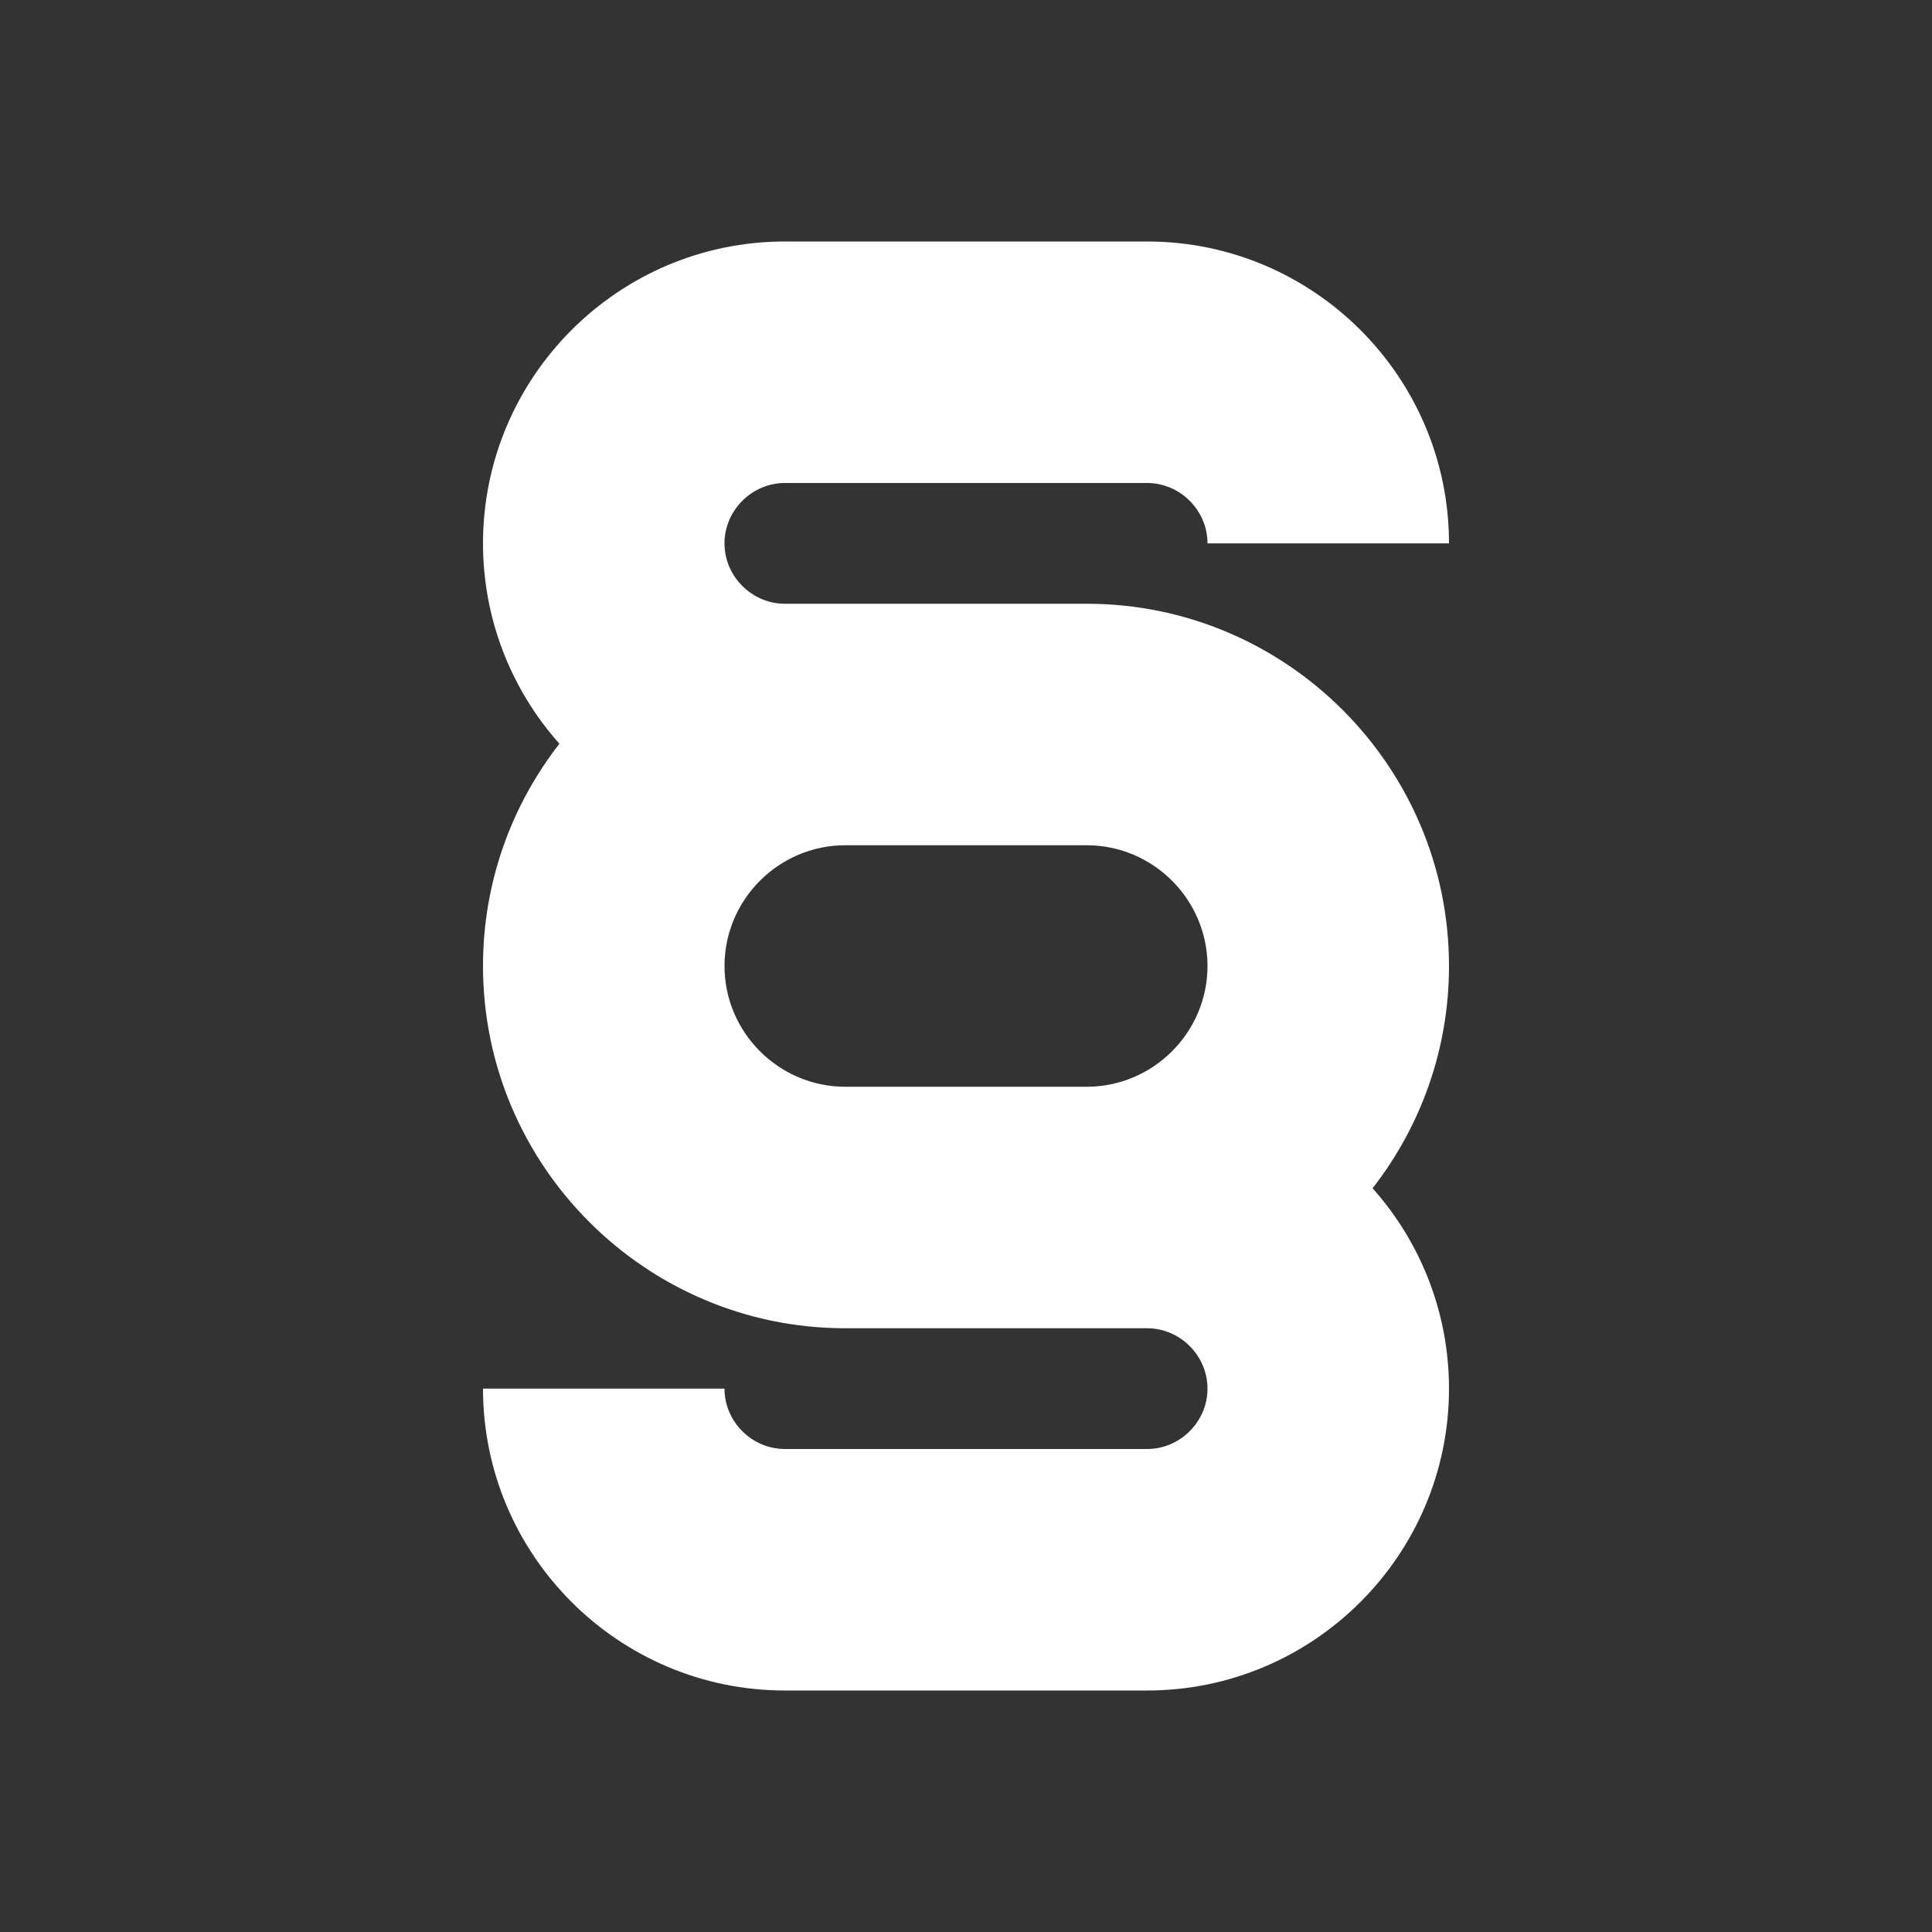 <?xml version="1.0" encoding="UTF-8"?>
<!DOCTYPE svg PUBLIC "-//W3C//DTD SVG 1.1//EN" "http://www.w3.org/Graphics/SVG/1.1/DTD/svg11.dtd">
<svg xmlns="http://www.w3.org/2000/svg" xml:space="preserve" width="1024px" height="1024px" shape-rendering="geometricPrecision" text-rendering="geometricPrecision" image-rendering="optimizeQuality" fill-rule="nonzero" clip-rule="evenodd" viewBox="0 0 10240 10240" xmlns:xlink="http://www.w3.org/1999/xlink">
	<rect x="0" y="0" width="10240" height="10240" fill="#333333" stroke="none"/>
	<title>paragraph icon</title>
	<desc>paragraph icon from the IconExperience.com O-Collection. Copyright by INCORS GmbH (www.incors.com).</desc>
	<path id="curve0" fill="#FFFFFF" d="M6400 2880c0,-175 -145,-320 -320,-320l-1920 0c-175,0 -320,145 -320,320 0,175 145,320 320,320l1600 0c1058,0 1920,862 1920,1920 0,443 -151,852 -405,1178 261,293 405,669 405,1062 0,882 -718,1600 -1600,1600l-1920 0c-882,0 -1600,-718 -1600,-1600l1280 0c0,175 145,320 320,320l1920 0c175,0 320,-145 320,-320 0,-175 -145,-320 -320,-320l-1600 0c-1058,0 -1920,-862 -1920,-1920 0,-443 151,-852 405,-1178 -261,-293 -405,-669 -405,-1062 0,-882 718,-1600 1600,-1600l1920 0c882,0 1600,718 1600,1600l-1280 0zm-640 2880c352,0 640,-288 640,-640l0 0c0,-352 -288,-640 -640,-640l-1280 0c-352,0 -640,288 -640,640 0,352 288,640 640,640l1280 0z"/>
</svg>
